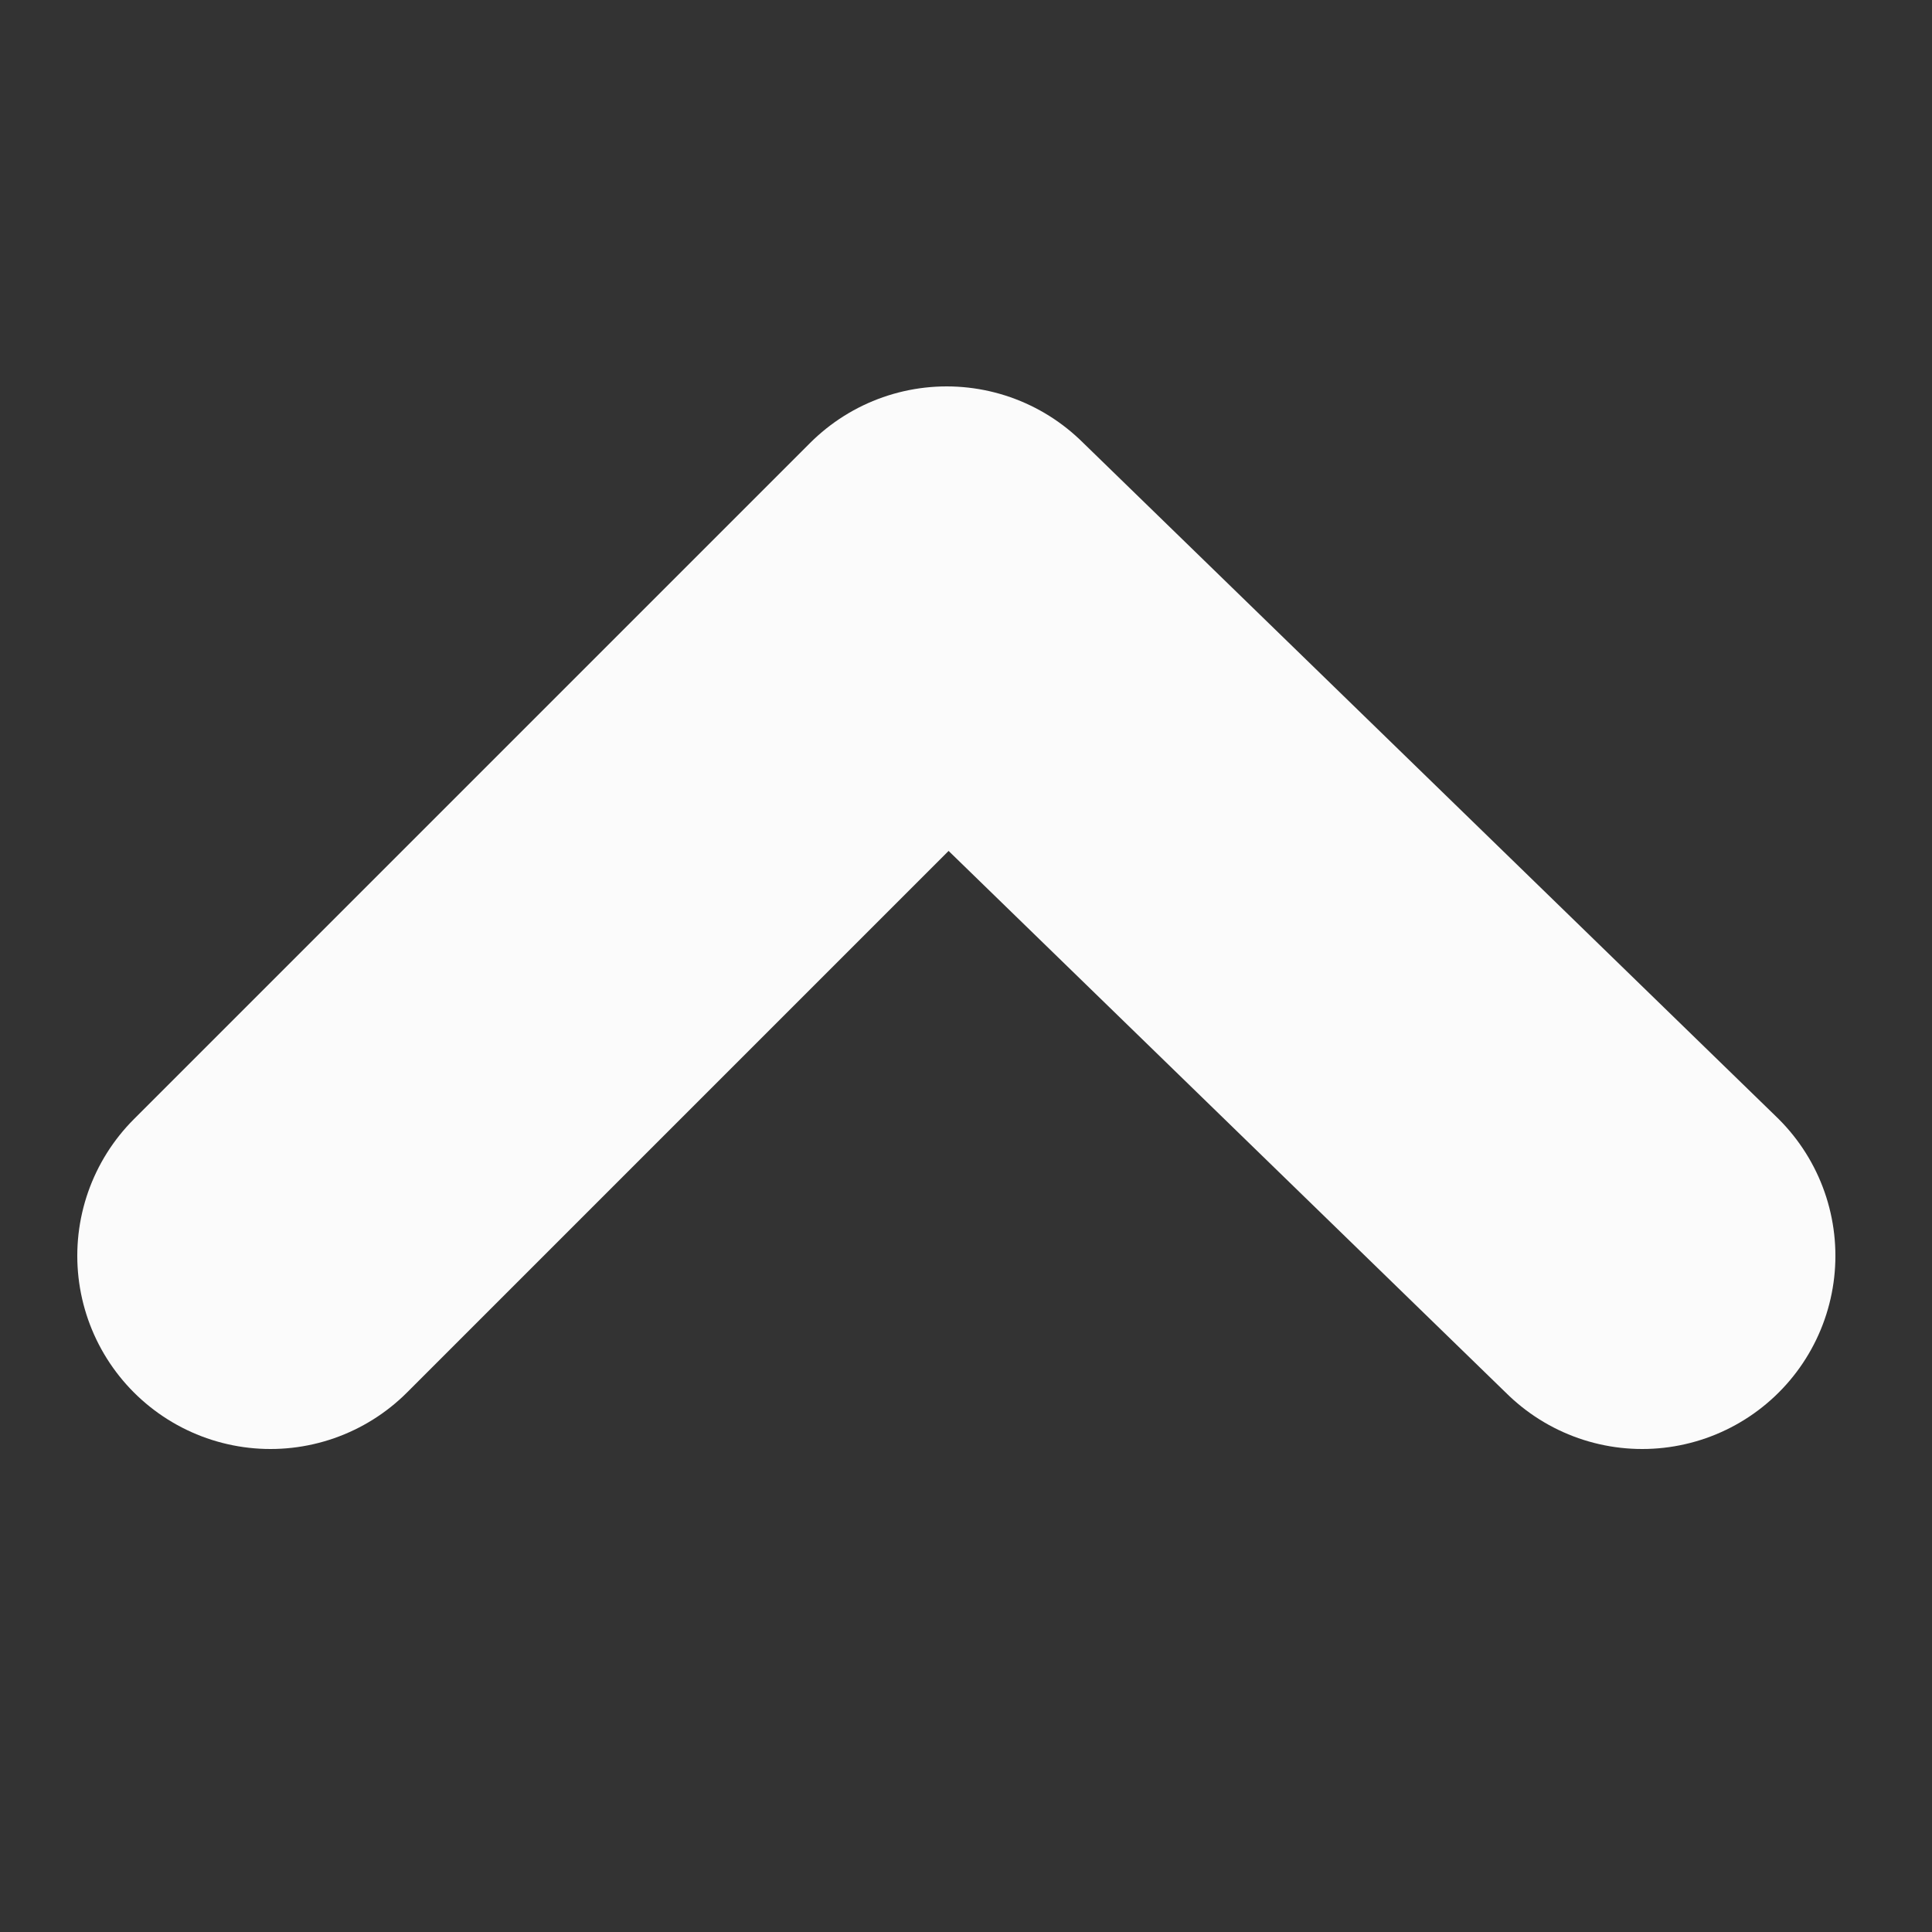 <svg version="1.2" xmlns="http://www.w3.org/2000/svg" viewBox="0 0 10 10" width="10" height="10">
	<rect x="0" y="0" width="10" height="10" fill="#333333" stroke="none"/>
	<title>scroll-top-svg-psd</title>
	<style>
		.s0 { fill: none;stroke: #fbfbfb;stroke-linecap: round;stroke-linejoin: round;stroke-width: 2 } 
	</style>
	<g id="Layer 1">
		<path id="Path_157" class="s0" d="m1.4 6.5l3.5-3.5 3.6 3.5"/>
	</g>
</svg>